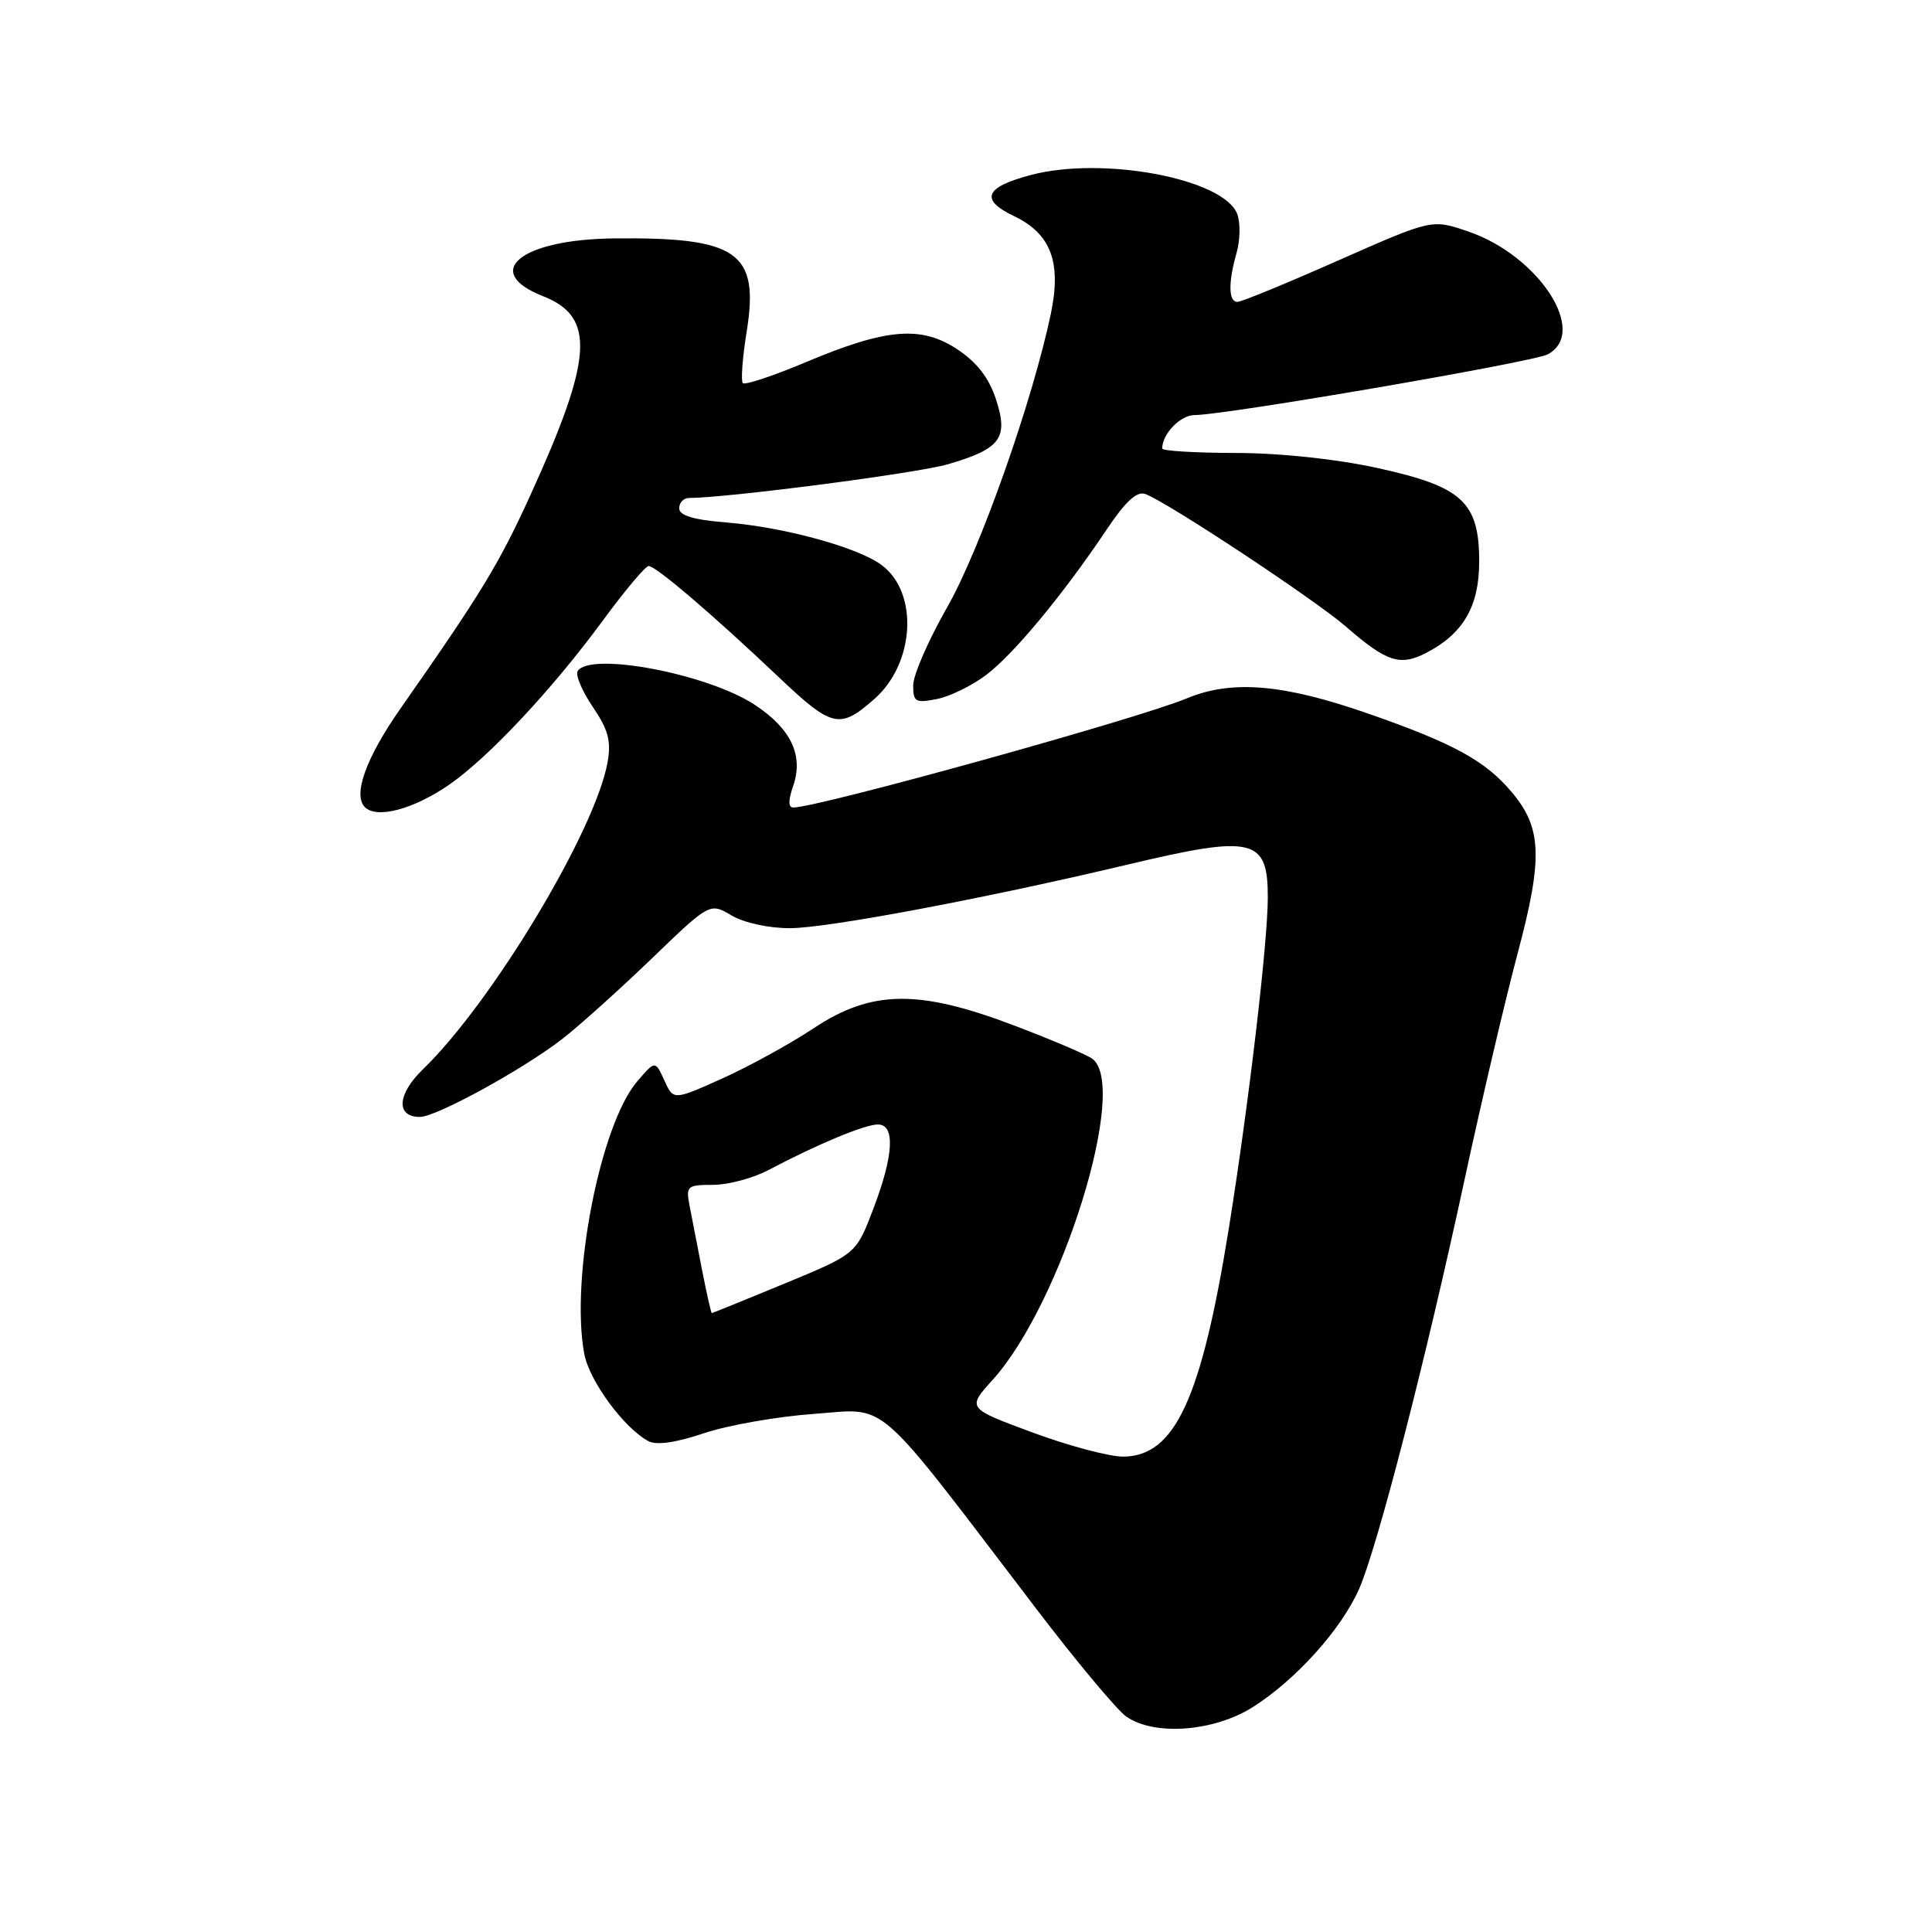 <?xml version="1.0" encoding="UTF-8" standalone="no"?>
<!DOCTYPE svg PUBLIC "-//W3C//DTD SVG 1.1//EN" "http://www.w3.org/Graphics/SVG/1.1/DTD/svg11.dtd" >
<svg xmlns="http://www.w3.org/2000/svg" xmlns:xlink="http://www.w3.org/1999/xlink" version="1.1" viewBox="0 0 256 256">
 <g >
 <path fill="currentColor"
d=" M 166.05 226.17 C 171.75 222.54 177.72 215.90 180.08 210.56 C 182.50 205.07 188.89 180.31 194.02 156.50 C 196.27 146.05 199.46 132.45 201.11 126.27 C 204.46 113.70 204.31 109.71 200.33 104.98 C 196.81 100.79 192.59 98.49 181.22 94.53 C 170.00 90.62 163.19 90.06 157.25 92.54 C 150.82 95.23 108.37 107.00 105.12 107.00 C 104.44 107.00 104.43 106.07 105.09 104.17 C 106.50 100.12 104.84 96.58 100.04 93.41 C 93.84 89.30 78.16 86.31 76.54 88.93 C 76.23 89.44 77.13 91.58 78.55 93.67 C 80.60 96.69 81.00 98.20 80.51 100.99 C 78.88 110.08 65.23 132.79 56.04 141.69 C 52.62 145.00 52.43 148.00 55.64 148.00 C 57.80 148.00 69.27 141.72 74.50 137.67 C 76.70 135.97 82.00 131.20 86.28 127.09 C 94.05 119.60 94.05 119.60 96.93 121.30 C 98.59 122.28 101.87 122.99 104.65 122.99 C 109.67 122.98 130.47 119.06 149.34 114.58 C 166.09 110.59 168.01 111.04 167.99 118.95 C 167.98 124.94 165.47 146.24 162.87 162.49 C 159.20 185.39 155.69 192.99 148.80 193.01 C 146.98 193.01 141.59 191.58 136.81 189.81 C 128.13 186.60 128.13 186.60 131.53 182.84 C 140.67 172.71 149.61 143.97 144.75 140.30 C 144.06 139.78 139.45 137.81 134.50 135.93 C 121.73 131.06 115.50 131.14 107.78 136.27 C 104.66 138.34 99.21 141.33 95.67 142.92 C 89.23 145.81 89.23 145.81 88.03 143.16 C 86.82 140.51 86.82 140.51 84.45 143.27 C 79.53 148.98 75.55 169.45 77.42 179.40 C 78.09 182.98 82.68 189.23 85.92 190.96 C 86.99 191.53 89.56 191.16 93.28 189.91 C 96.42 188.85 102.97 187.70 107.84 187.35 C 117.86 186.64 115.49 184.56 137.33 213.20 C 142.66 220.19 148.02 226.60 149.23 227.45 C 152.97 230.06 160.88 229.46 166.05 226.17 Z  M 59.50 103.99 C 64.70 100.40 73.18 91.35 79.86 82.25 C 82.79 78.26 85.53 75.00 85.95 75.00 C 86.91 75.00 94.41 81.41 103.16 89.70 C 110.28 96.45 111.27 96.67 115.88 92.60 C 121.22 87.88 121.73 78.57 116.86 74.90 C 113.75 72.55 103.98 69.86 96.25 69.23 C 91.89 68.88 90.00 68.31 90.00 67.36 C 90.00 66.61 90.56 66.00 91.25 65.99 C 96.68 65.94 121.47 62.71 125.59 61.52 C 132.62 59.47 133.67 58.05 131.95 52.85 C 131.03 50.05 129.42 47.98 126.84 46.28 C 122.05 43.11 117.43 43.50 106.73 48.01 C 102.45 49.81 98.72 51.05 98.43 50.77 C 98.15 50.48 98.38 47.40 98.94 43.92 C 100.63 33.41 97.77 31.41 81.31 31.59 C 68.98 31.73 63.74 36.02 71.96 39.25 C 78.92 41.98 78.58 47.39 70.33 65.50 C 66.14 74.71 63.80 78.55 53.02 93.95 C 48.49 100.44 46.73 105.33 48.35 106.95 C 49.93 108.53 54.78 107.24 59.50 103.99 Z  M 130.73 89.39 C 134.39 86.60 140.91 78.72 146.63 70.18 C 149.19 66.37 150.65 65.04 151.79 65.47 C 154.87 66.65 174.28 79.49 178.37 83.05 C 183.73 87.72 185.52 88.30 188.98 86.51 C 193.89 83.97 196.00 80.34 196.00 74.42 C 196.00 66.52 193.77 64.47 182.50 62.01 C 177.05 60.82 169.65 60.03 163.75 60.02 C 158.39 60.01 154.00 59.75 154.00 59.43 C 154.00 57.49 156.41 55.00 158.29 55.00 C 162.40 54.99 203.16 47.98 205.09 46.95 C 210.52 44.04 203.91 33.86 194.51 30.66 C 189.73 29.03 189.73 29.03 177.33 34.51 C 170.52 37.53 164.50 40.00 163.97 40.00 C 162.77 40.00 162.73 37.44 163.86 33.48 C 164.33 31.83 164.37 29.54 163.95 28.38 C 162.21 23.69 146.17 20.65 136.58 23.19 C 130.47 24.81 129.80 26.46 134.37 28.64 C 139.24 30.96 140.67 34.75 139.25 41.54 C 136.82 53.14 129.87 72.81 125.53 80.42 C 123.04 84.78 121.00 89.45 121.00 90.80 C 121.00 93.02 121.30 93.19 124.17 92.62 C 125.91 92.27 128.86 90.82 130.73 89.39 Z  M 93.02 168.25 C 92.41 165.09 91.66 161.26 91.37 159.75 C 90.87 157.16 91.05 157.00 94.47 157.00 C 96.47 157.00 99.77 156.12 101.80 155.05 C 108.30 151.62 114.58 149.00 116.32 149.00 C 118.66 149.00 118.43 153.12 115.66 160.33 C 113.43 166.16 113.43 166.16 103.96 170.08 C 98.76 172.23 94.42 173.99 94.32 173.99 C 94.22 174.00 93.64 171.41 93.02 168.25 Z "/>
</g>
</svg>